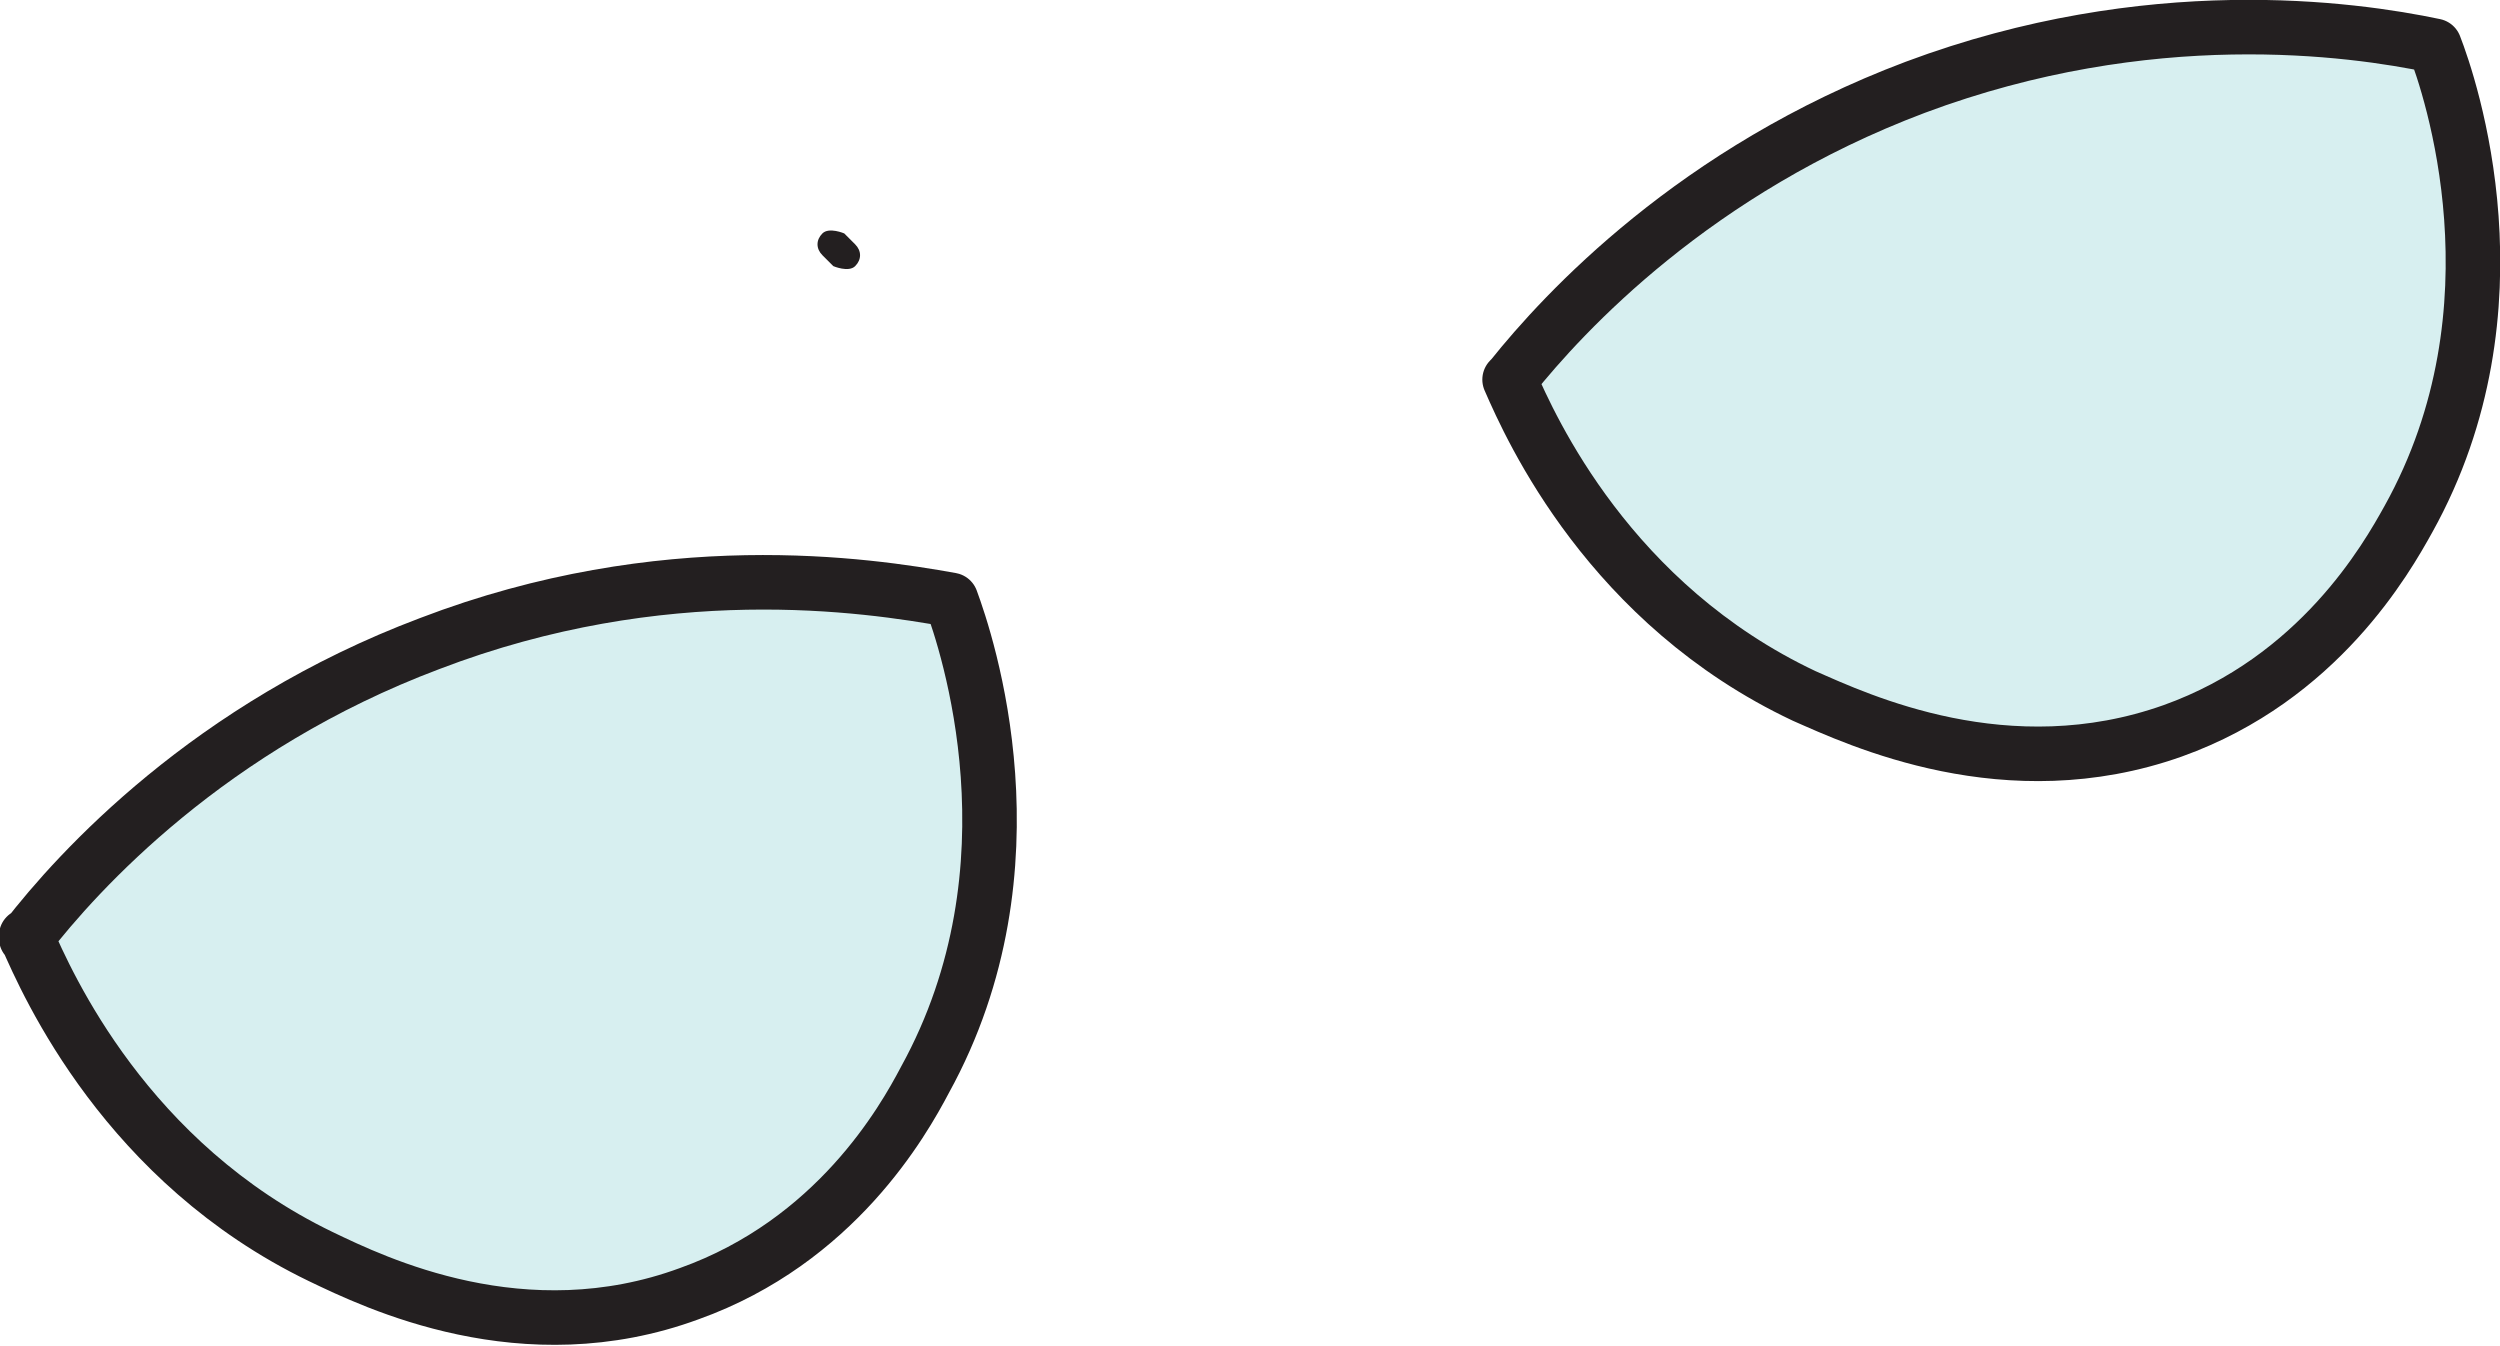 <?xml version="1.0" encoding="UTF-8"?><svg id="Layer_2" xmlns="http://www.w3.org/2000/svg" viewBox="0 0 11.46 6.17"><defs><style>.cls-1{fill:#231f20;}.cls-2{fill:none;stroke:#231f20;stroke-linecap:round;stroke-linejoin:round;stroke-width:.25px;}.cls-3{fill:#a3dadd;opacity:.44;}</style></defs><g id="Layer_1-2"><path class="cls-3" d="M.12,4.3c.12-.14,1.15-1.23,2.33-1.51,.19-.05,.47-.07,1.04-.12,.57-.05,.75-.04,.86,.08,.08,.09,.1,.25,.14,.57,.01,.1,.04,.3,.03,.49,0,.37-.13,1.01-.61,1.55-.26,.29-.54,.47-.77,.58-.25,.06-.85,.16-1.52-.1C.59,5.43,.19,4.47,.12,4.3Z"/><path class="cls-2" d="M.12,4.3c.24-.31,.84-.97,1.85-1.35,1.07-.41,2-.27,2.39-.2,.07,.19,.42,1.22-.12,2.2-.1,.19-.41,.74-1.08,.98-.76,.28-1.44-.05-1.69-.17-.89-.43-1.25-1.24-1.35-1.47Z"/><path class="cls-1" d="M3.77,1.17l.05,.05s.07,.03,.1,0,.03-.07,0-.1l-.05-.05s-.07-.03-.1,0-.03,.07,0,.1h0Z"/><path class="cls-3" d="M6.93,1.73c.12-.13,1.15-1.21,2.33-1.48,.19-.04,.47-.07,1.04-.12,.57-.05,.75-.04,.86,.08,.08,.09,.1,.25,.14,.56,.01,.1,.04,.29,.03,.48,0,.36-.13,.99-.61,1.53-.26,.28-.54,.46-.77,.57-.25,.06-.85,.15-1.52-.1-1.05-.4-1.45-1.34-1.51-1.51Z"/><path class="cls-2" d="M6.93,1.73c.24-.3,.84-.95,1.85-1.33C9.85,0,10.78,.13,11.16,.21c.07,.18,.42,1.2-.12,2.17-.1,.18-.41,.73-1.08,.97-.76,.27-1.44-.05-1.69-.16-.89-.42-1.25-1.22-1.35-1.45Z"/></g></svg>
